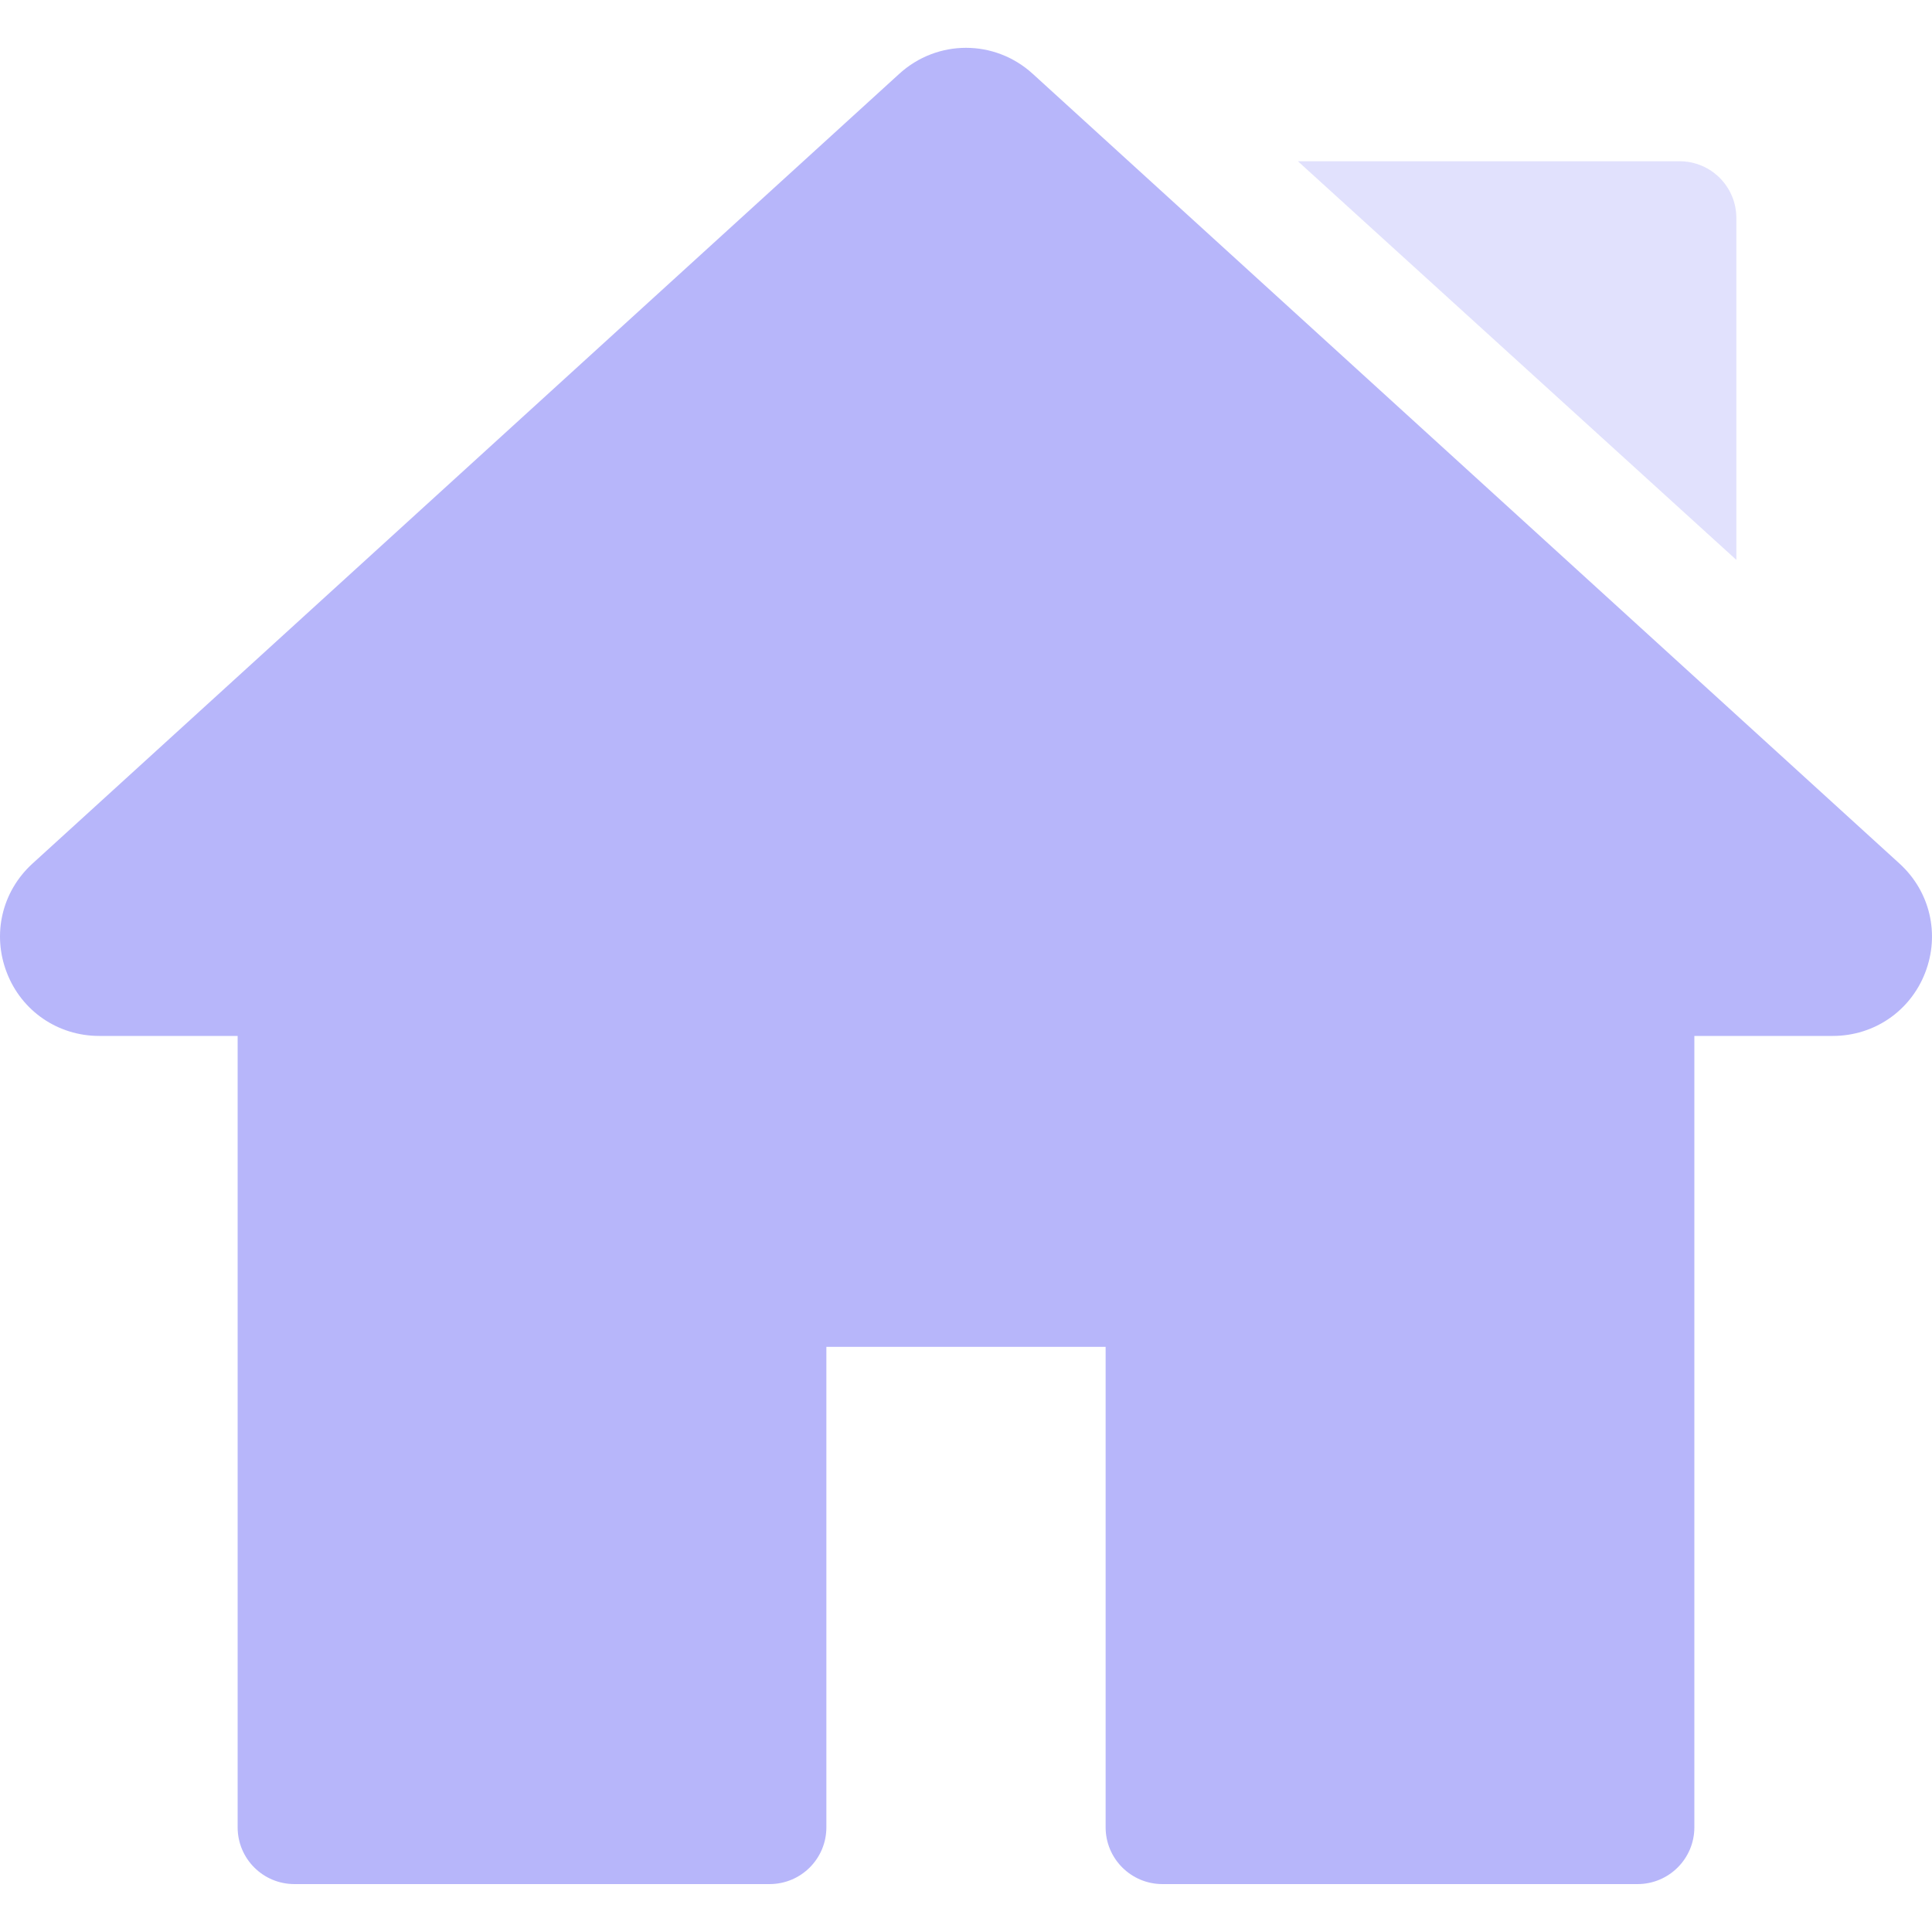 
<svg width="15" height="15" viewBox="0 0 15 15" fill="none" xmlns="http://www.w3.org/2000/svg">
<g opacity="0.4" clip-path="url(#clip0_140_4424)">
<path d="M14.748 6.705L8.018 0.573C7.723 0.304 7.277 0.304 6.982 0.573L0.252 6.705C0.015 6.921 -0.063 7.253 0.053 7.552C0.168 7.85 0.45 8.043 0.77 8.043H1.845V14.187C1.845 14.431 2.042 14.628 2.286 14.628H5.975C6.219 14.628 6.416 14.431 6.416 14.187V10.457H8.584V14.187C8.584 14.431 8.782 14.628 9.025 14.628H12.714C12.957 14.628 13.155 14.431 13.155 14.187V8.043H14.23C14.55 8.043 14.832 7.85 14.947 7.552C15.063 7.253 14.985 6.921 14.748 6.705Z" fill="#4C49F2"/>
<path d="M13.04 1.252H10.077L13.481 4.347V1.693C13.481 1.449 13.284 1.252 13.04 1.252Z" fill="#B5B4F9"/>
</g>
<defs>
<clipPath id="clip0_140_4424">
<rect width="15" height="15" fill="white"/>
</clipPath>
</defs>
</svg>
